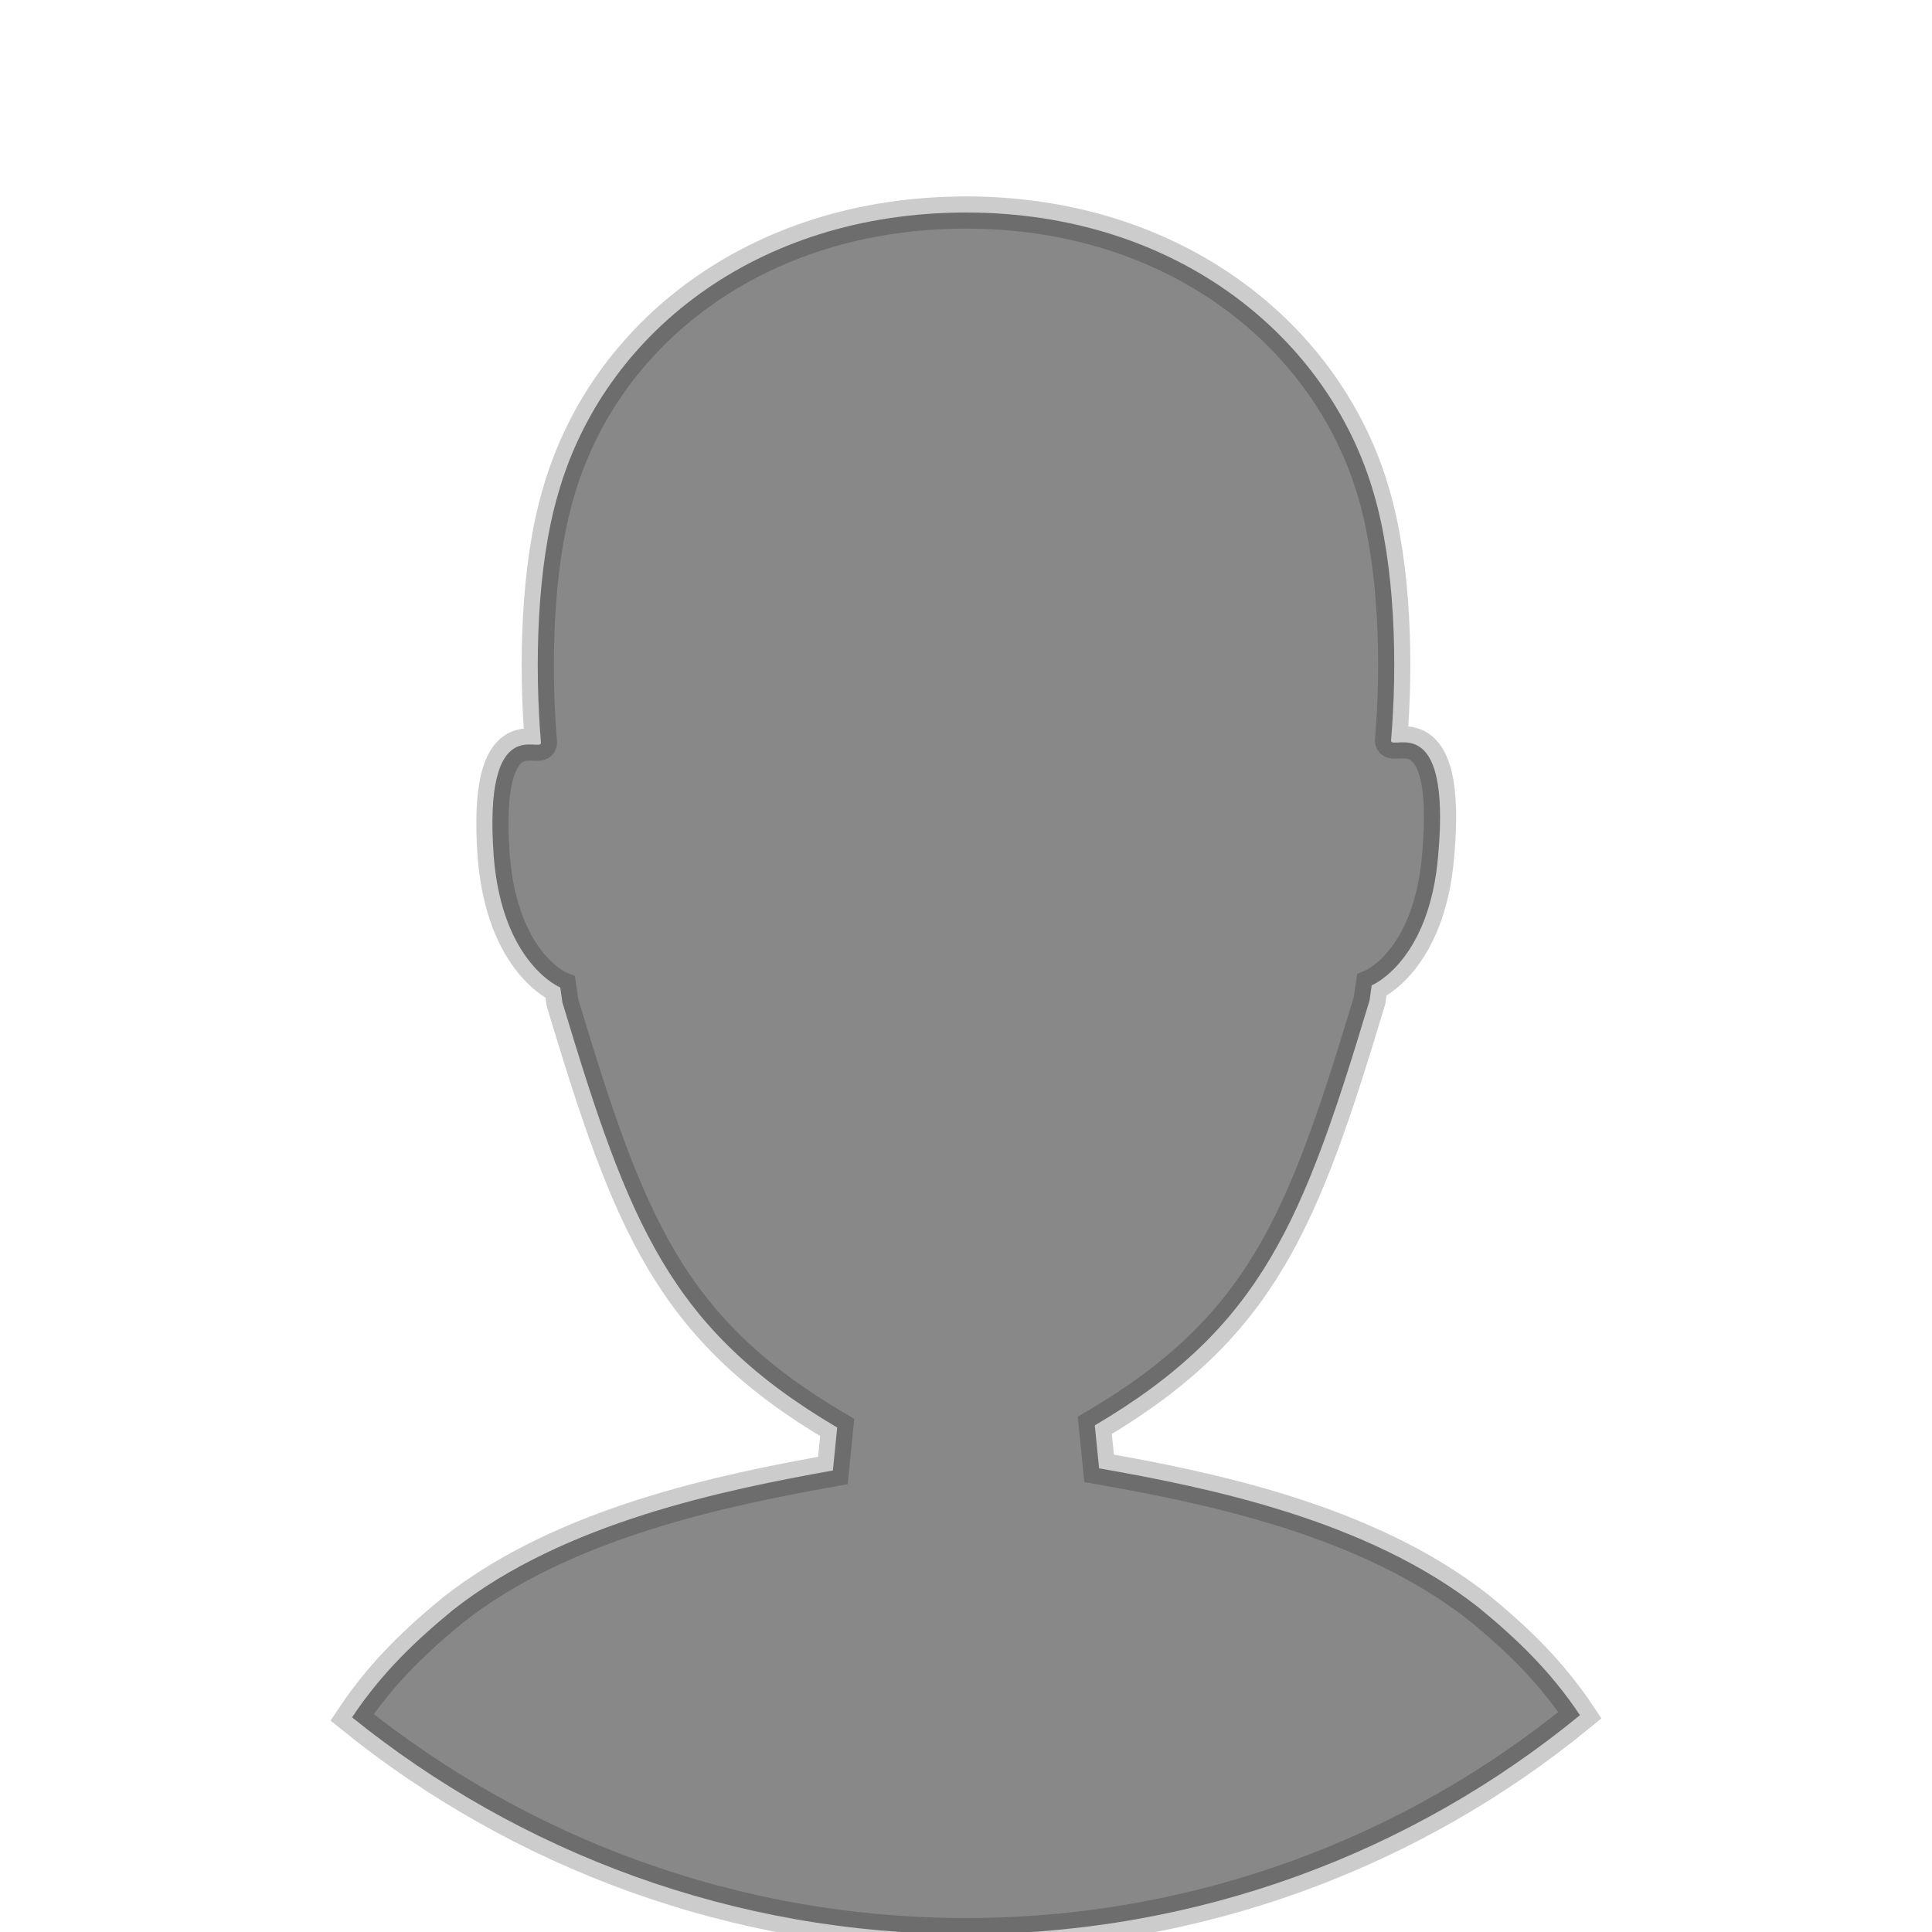 <svg viewBox="0 -5 90 90" xmlns="http://www.w3.org/2000/svg">
<path fill="#888" stroke="rgba(0,0,0,0.2)" stroke-width="1.5" d="M45,85.1c10.8,0,20.8-3.8,28.6-10.2c-1.4-2.1-3-3.6-4.7-5c-5.2-4.1-12.6-5.6-17.7-6.5l-0.2-2 c7.8-4.6,9.7-9.5,12.8-19.8l0.1-0.7c0,0,2.7-1.1,3.1-6.1c0.6-6.8-2.2-4.8-2.2-5.3C65.1,26,65,21.4,64,18c-2.1-7.3-9.2-13.1-19-13.1 S28.1,10.6,26,18c-1,3.4-1.1,8-0.8,11.6c0,0.5-2.7-1.5-2.2,5.3c0.4,5,3.1,6.1,3.1,6.1l0.1,0.7c3.1,10.3,5,15.2,12.8,19.8l-0.2,2 c-5,0.9-12.5,2.4-17.7,6.5c-1.7,1.4-3.3,2.9-4.7,5C24.2,81.3,34.2,85.1,45,85.1z"></path>
</svg>